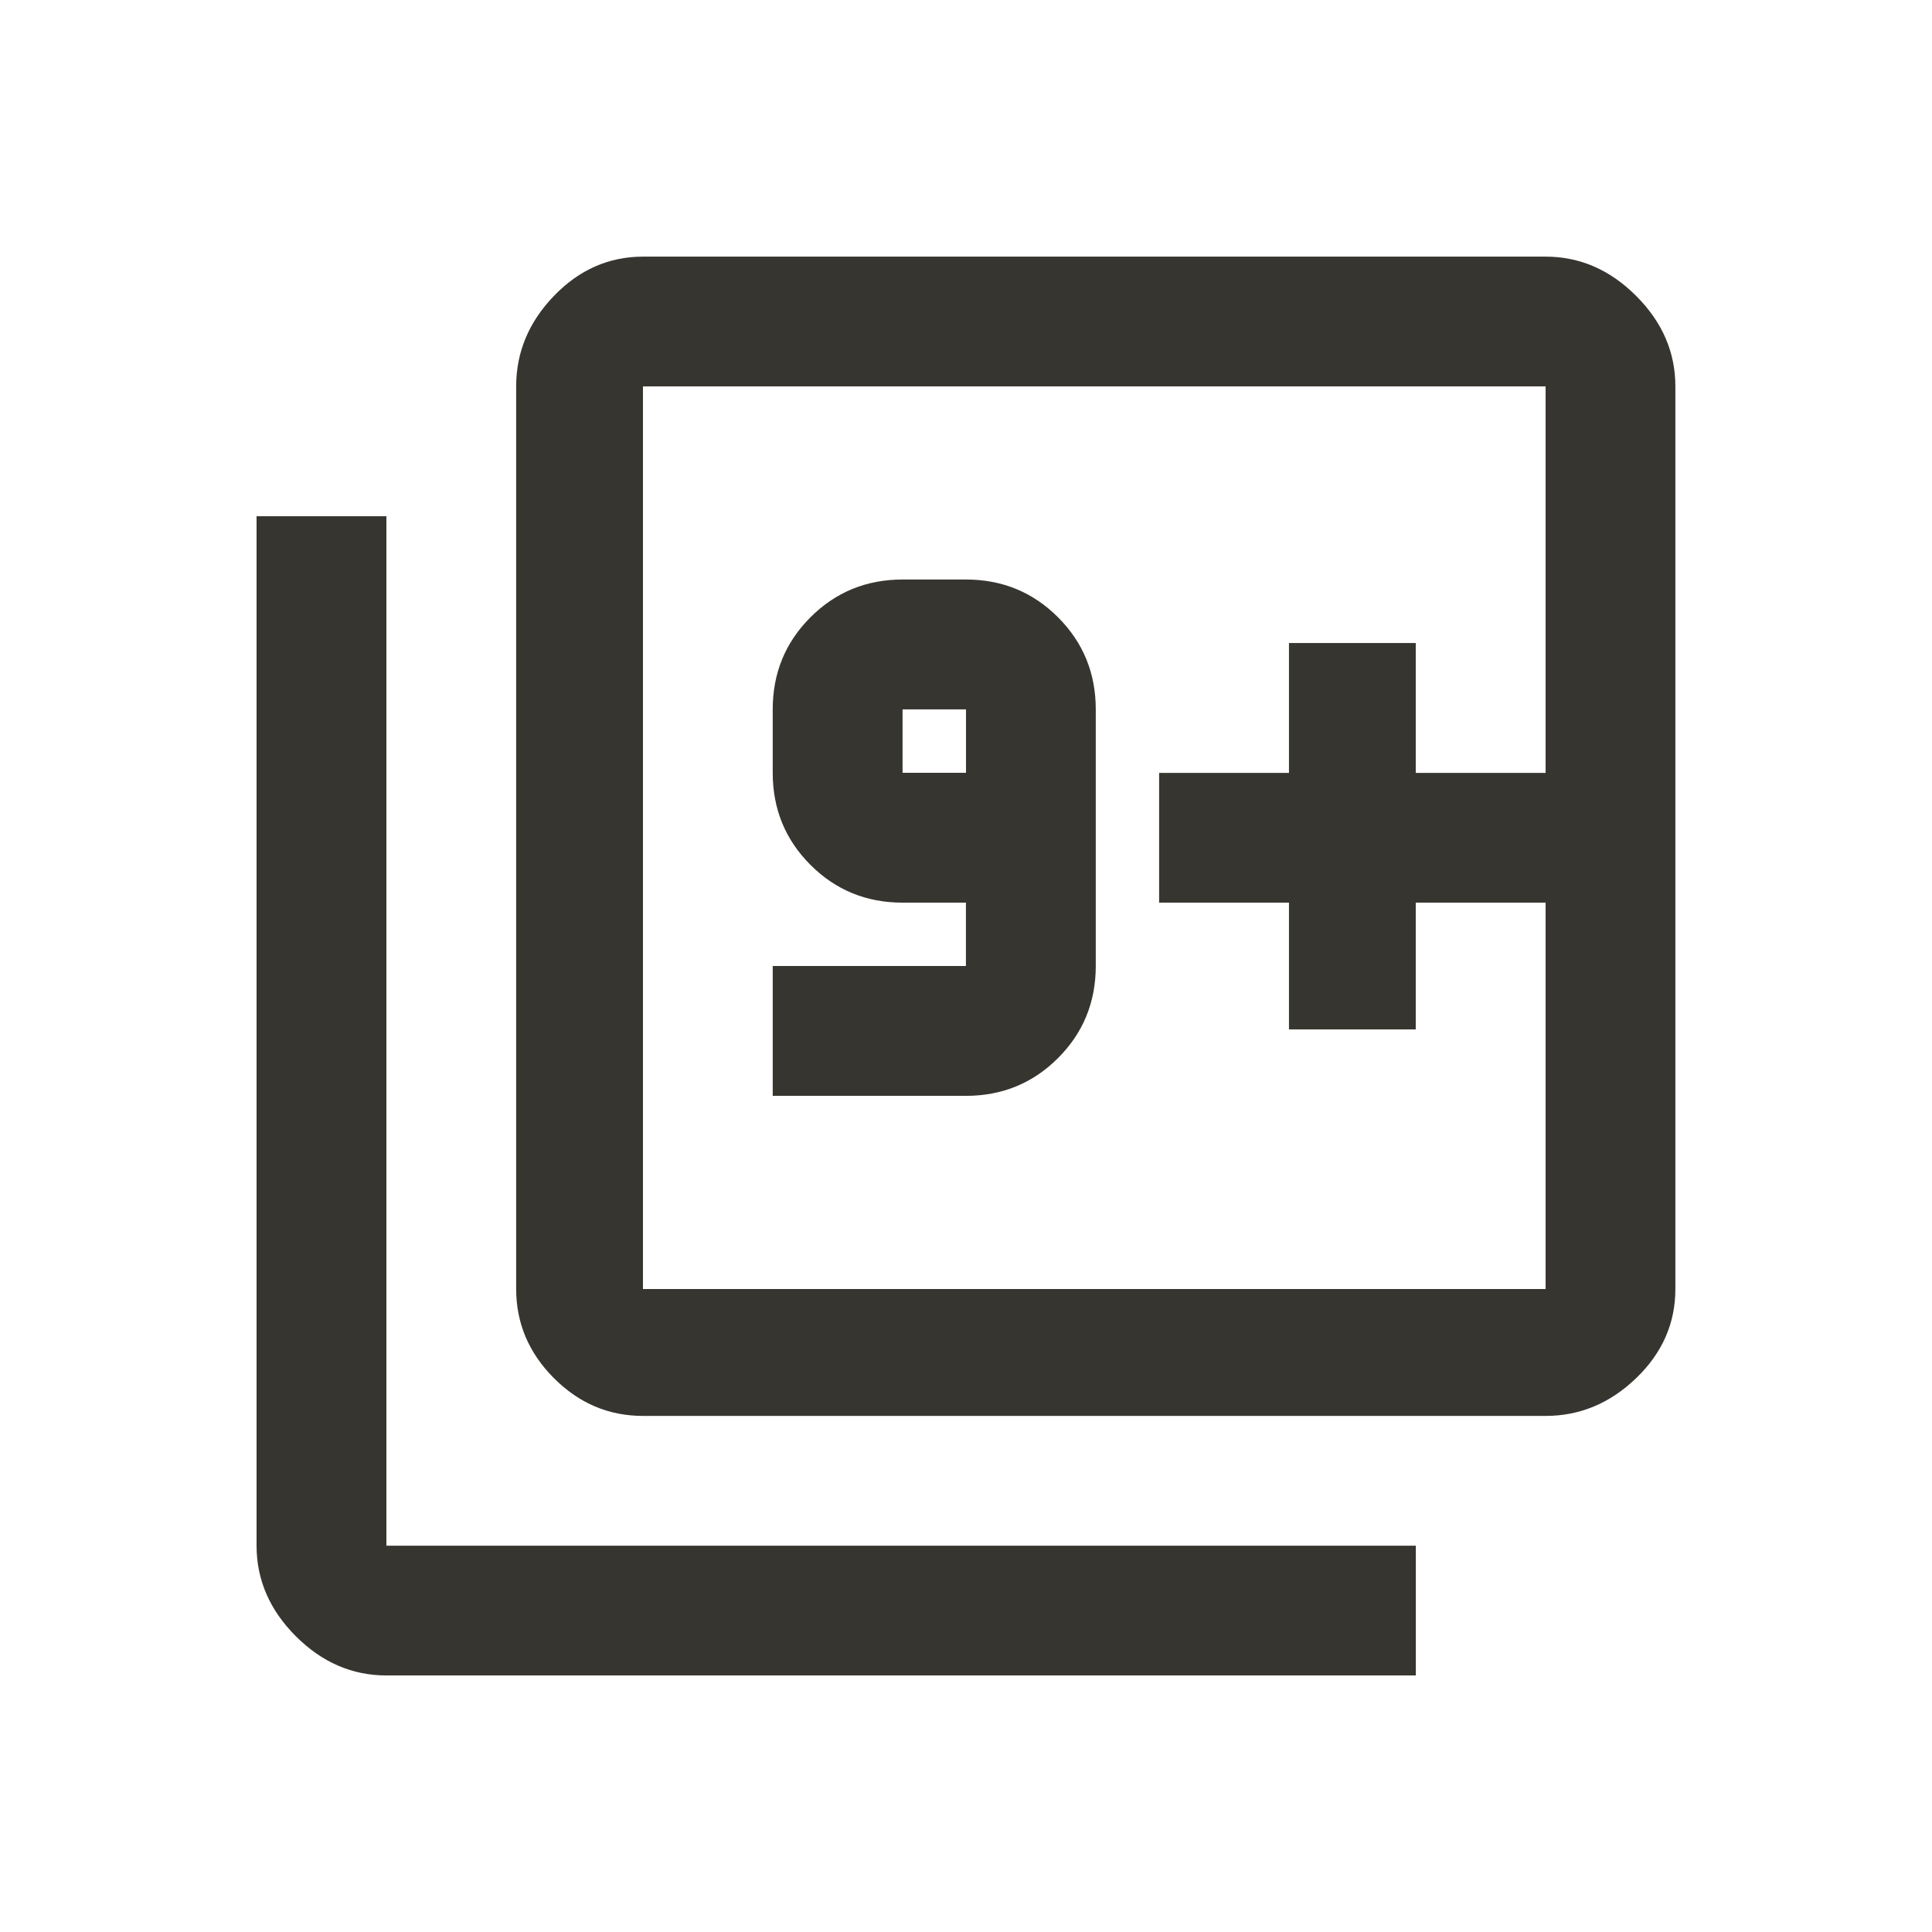 <!-- Generated by IcoMoon.io -->
<svg version="1.1" xmlns="http://www.w3.org/2000/svg" width="24" height="24" viewBox="0 0 24 24">
<title>filter_9_plus</title>
<path fill="#37352f" d="M19.2 9.6v-4.8h-11.213v11.213h11.213v-4.8h-1.613v1.575h-1.575v-1.575h-1.613v-1.612h1.613v-1.613h1.575v1.613h1.613zM19.2 3.188q0.637 0 1.125 0.488t0.487 1.125v11.213q0 0.637-0.487 1.106t-1.125 0.469h-11.213q-0.638 0-1.106-0.469t-0.469-1.106v-11.213q0-0.638 0.469-1.125t1.106-0.488h11.213zM11.212 9.6h0.788v-0.788h-0.788v0.788zM13.612 12q0 0.675-0.469 1.144t-1.144 0.469h-2.4v-1.613h2.4v-0.787h-0.787q-0.675 0-1.144-0.469t-0.469-1.144v-0.788q0-0.675 0.469-1.144t1.144-0.469h0.787q0.675 0 1.144 0.469t0.469 1.144v3.188zM4.8 6.413v12.788h12.788v1.612h-12.788q-0.638 0-1.125-0.487t-0.488-1.125v-12.788h1.613z"></path>
</svg>
